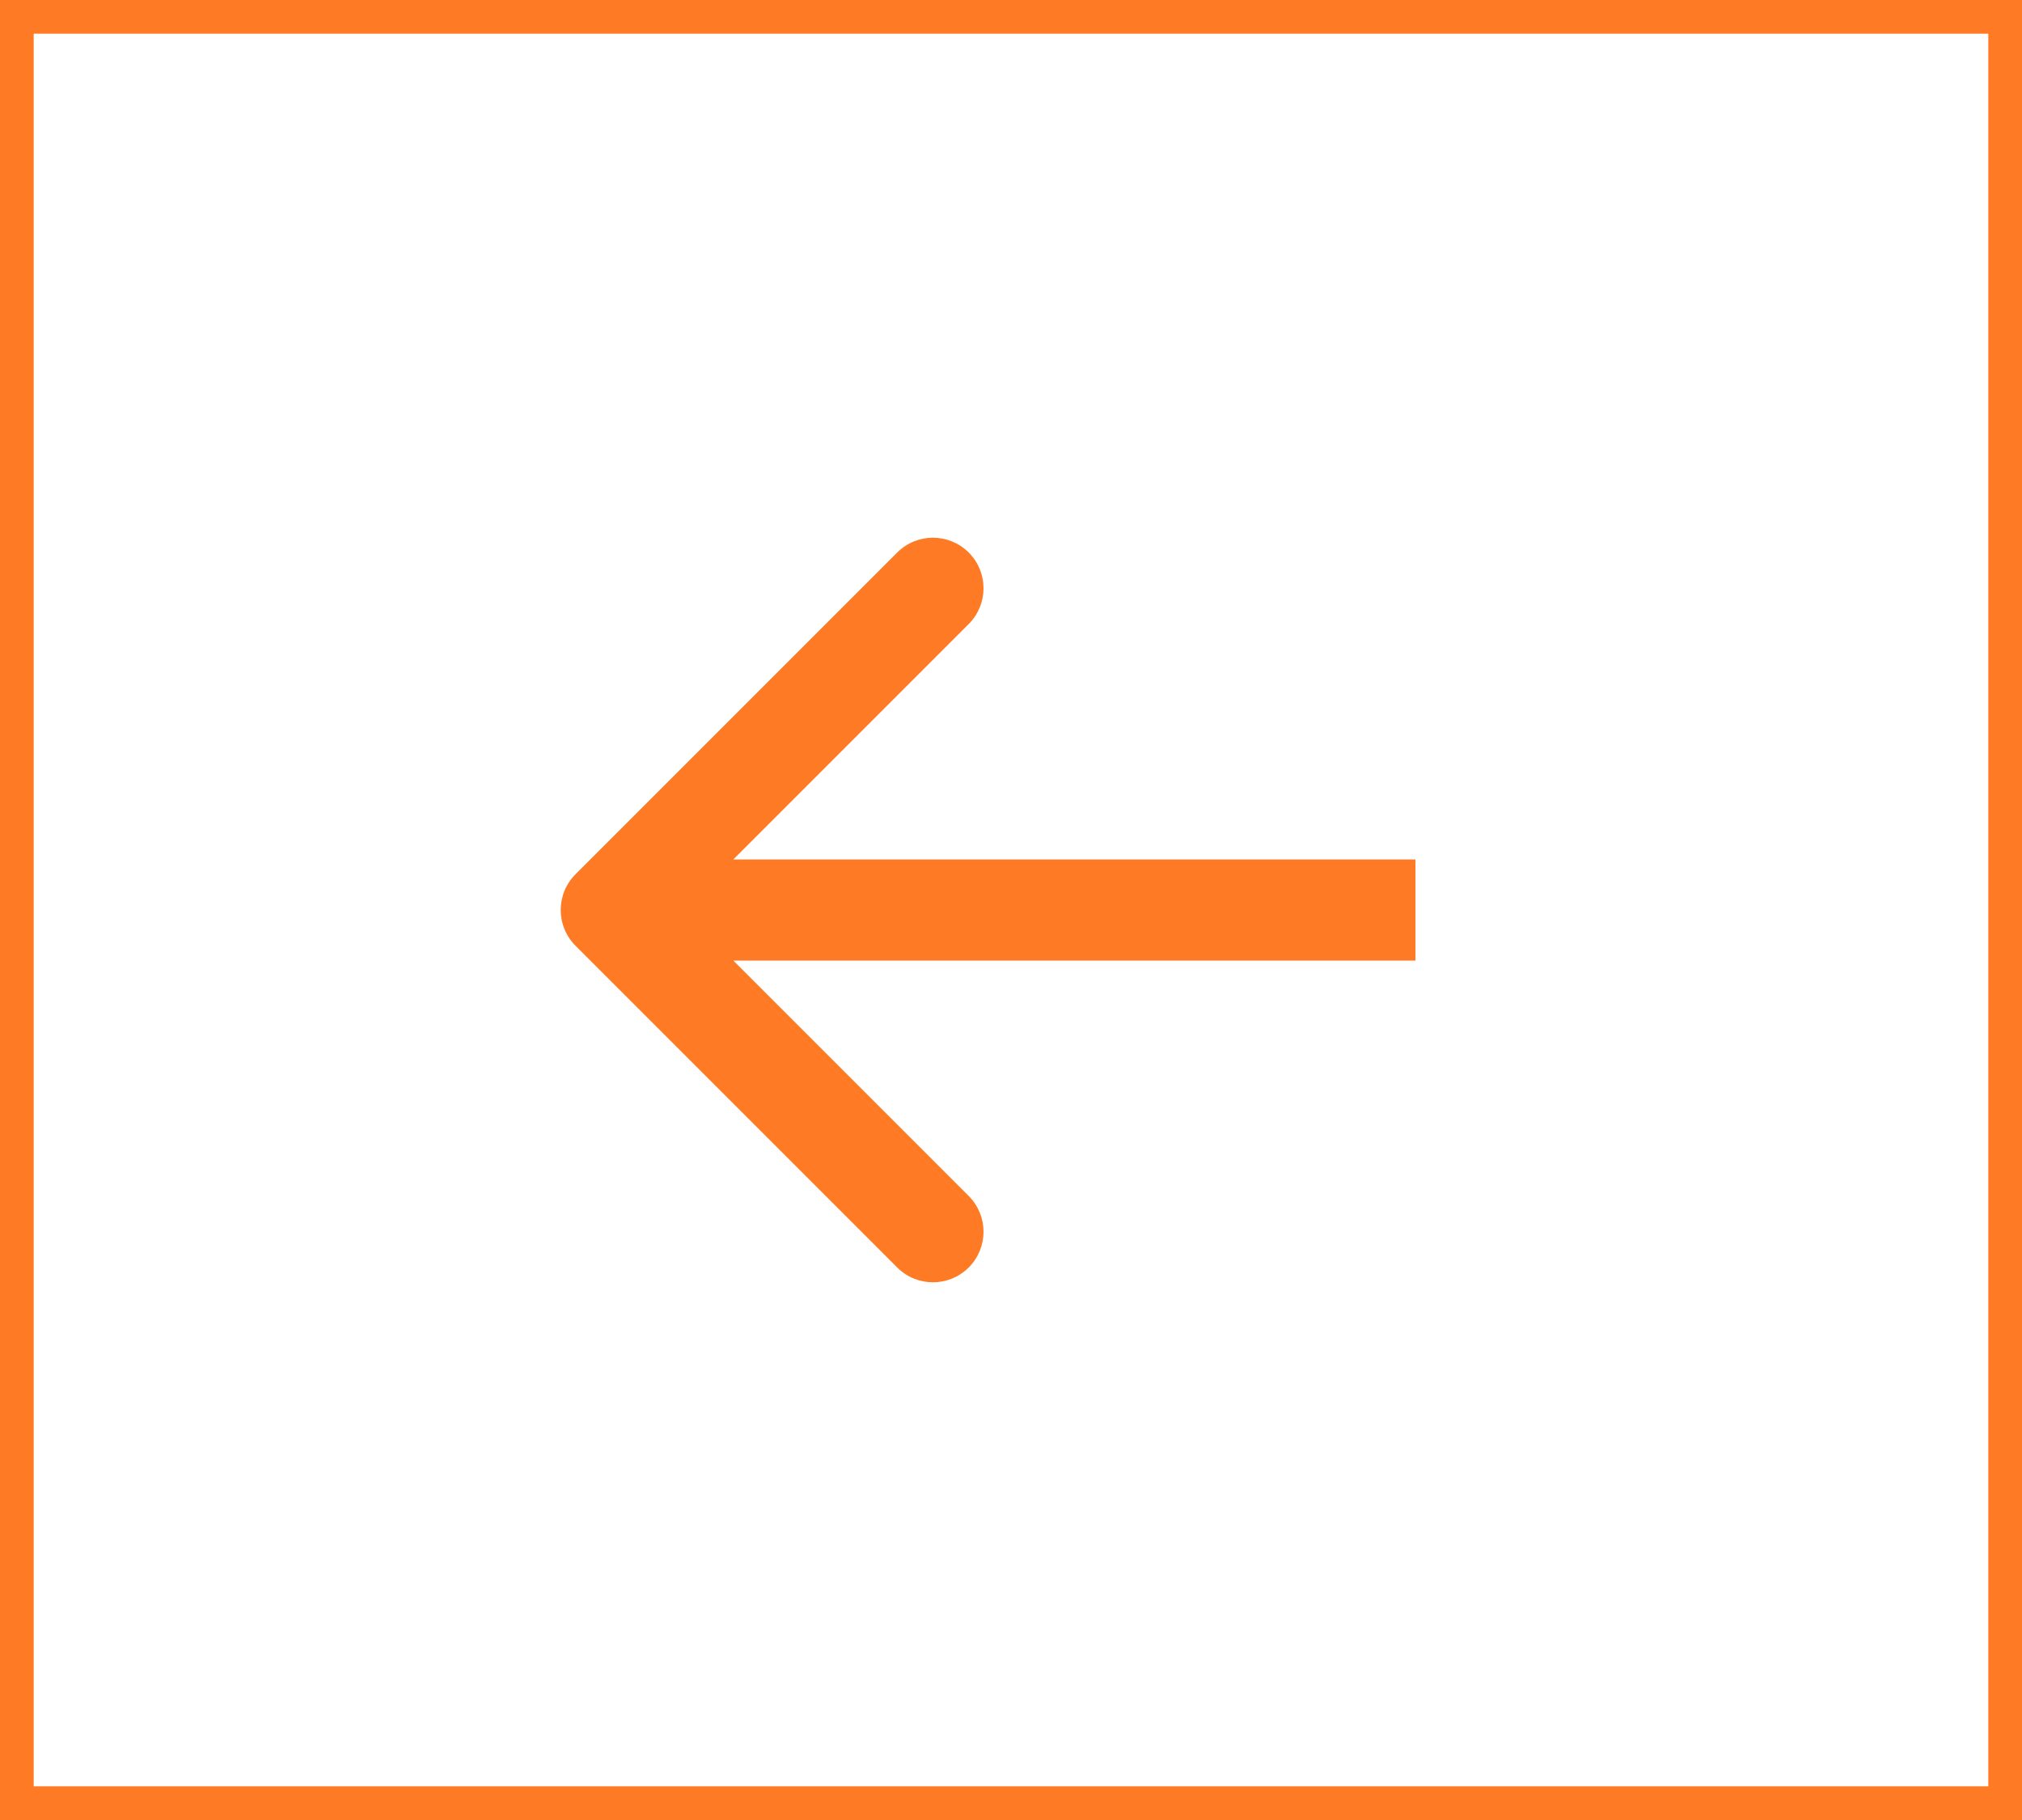 <svg width="60" height="54" viewBox="0 0 60 54" fill="none" xmlns="http://www.w3.org/2000/svg">
<rect x="59.5" y="53.5" width="59" height="53" transform="rotate(-180 59.5 53.5)" stroke="#FF7A24"/>
<path d="M17.078 25.939C16.492 26.525 16.492 27.475 17.078 28.061L26.624 37.607C27.209 38.192 28.159 38.192 28.745 37.607C29.331 37.021 29.331 36.071 28.745 35.485L20.26 27L28.745 18.515C29.331 17.929 29.331 16.979 28.745 16.393C28.159 15.808 27.209 15.808 26.624 16.393L17.078 25.939ZM42.002 25.5L18.138 25.5L18.138 28.5L42.002 28.5L42.002 25.5Z" fill="#FF7A24"/>
</svg>
